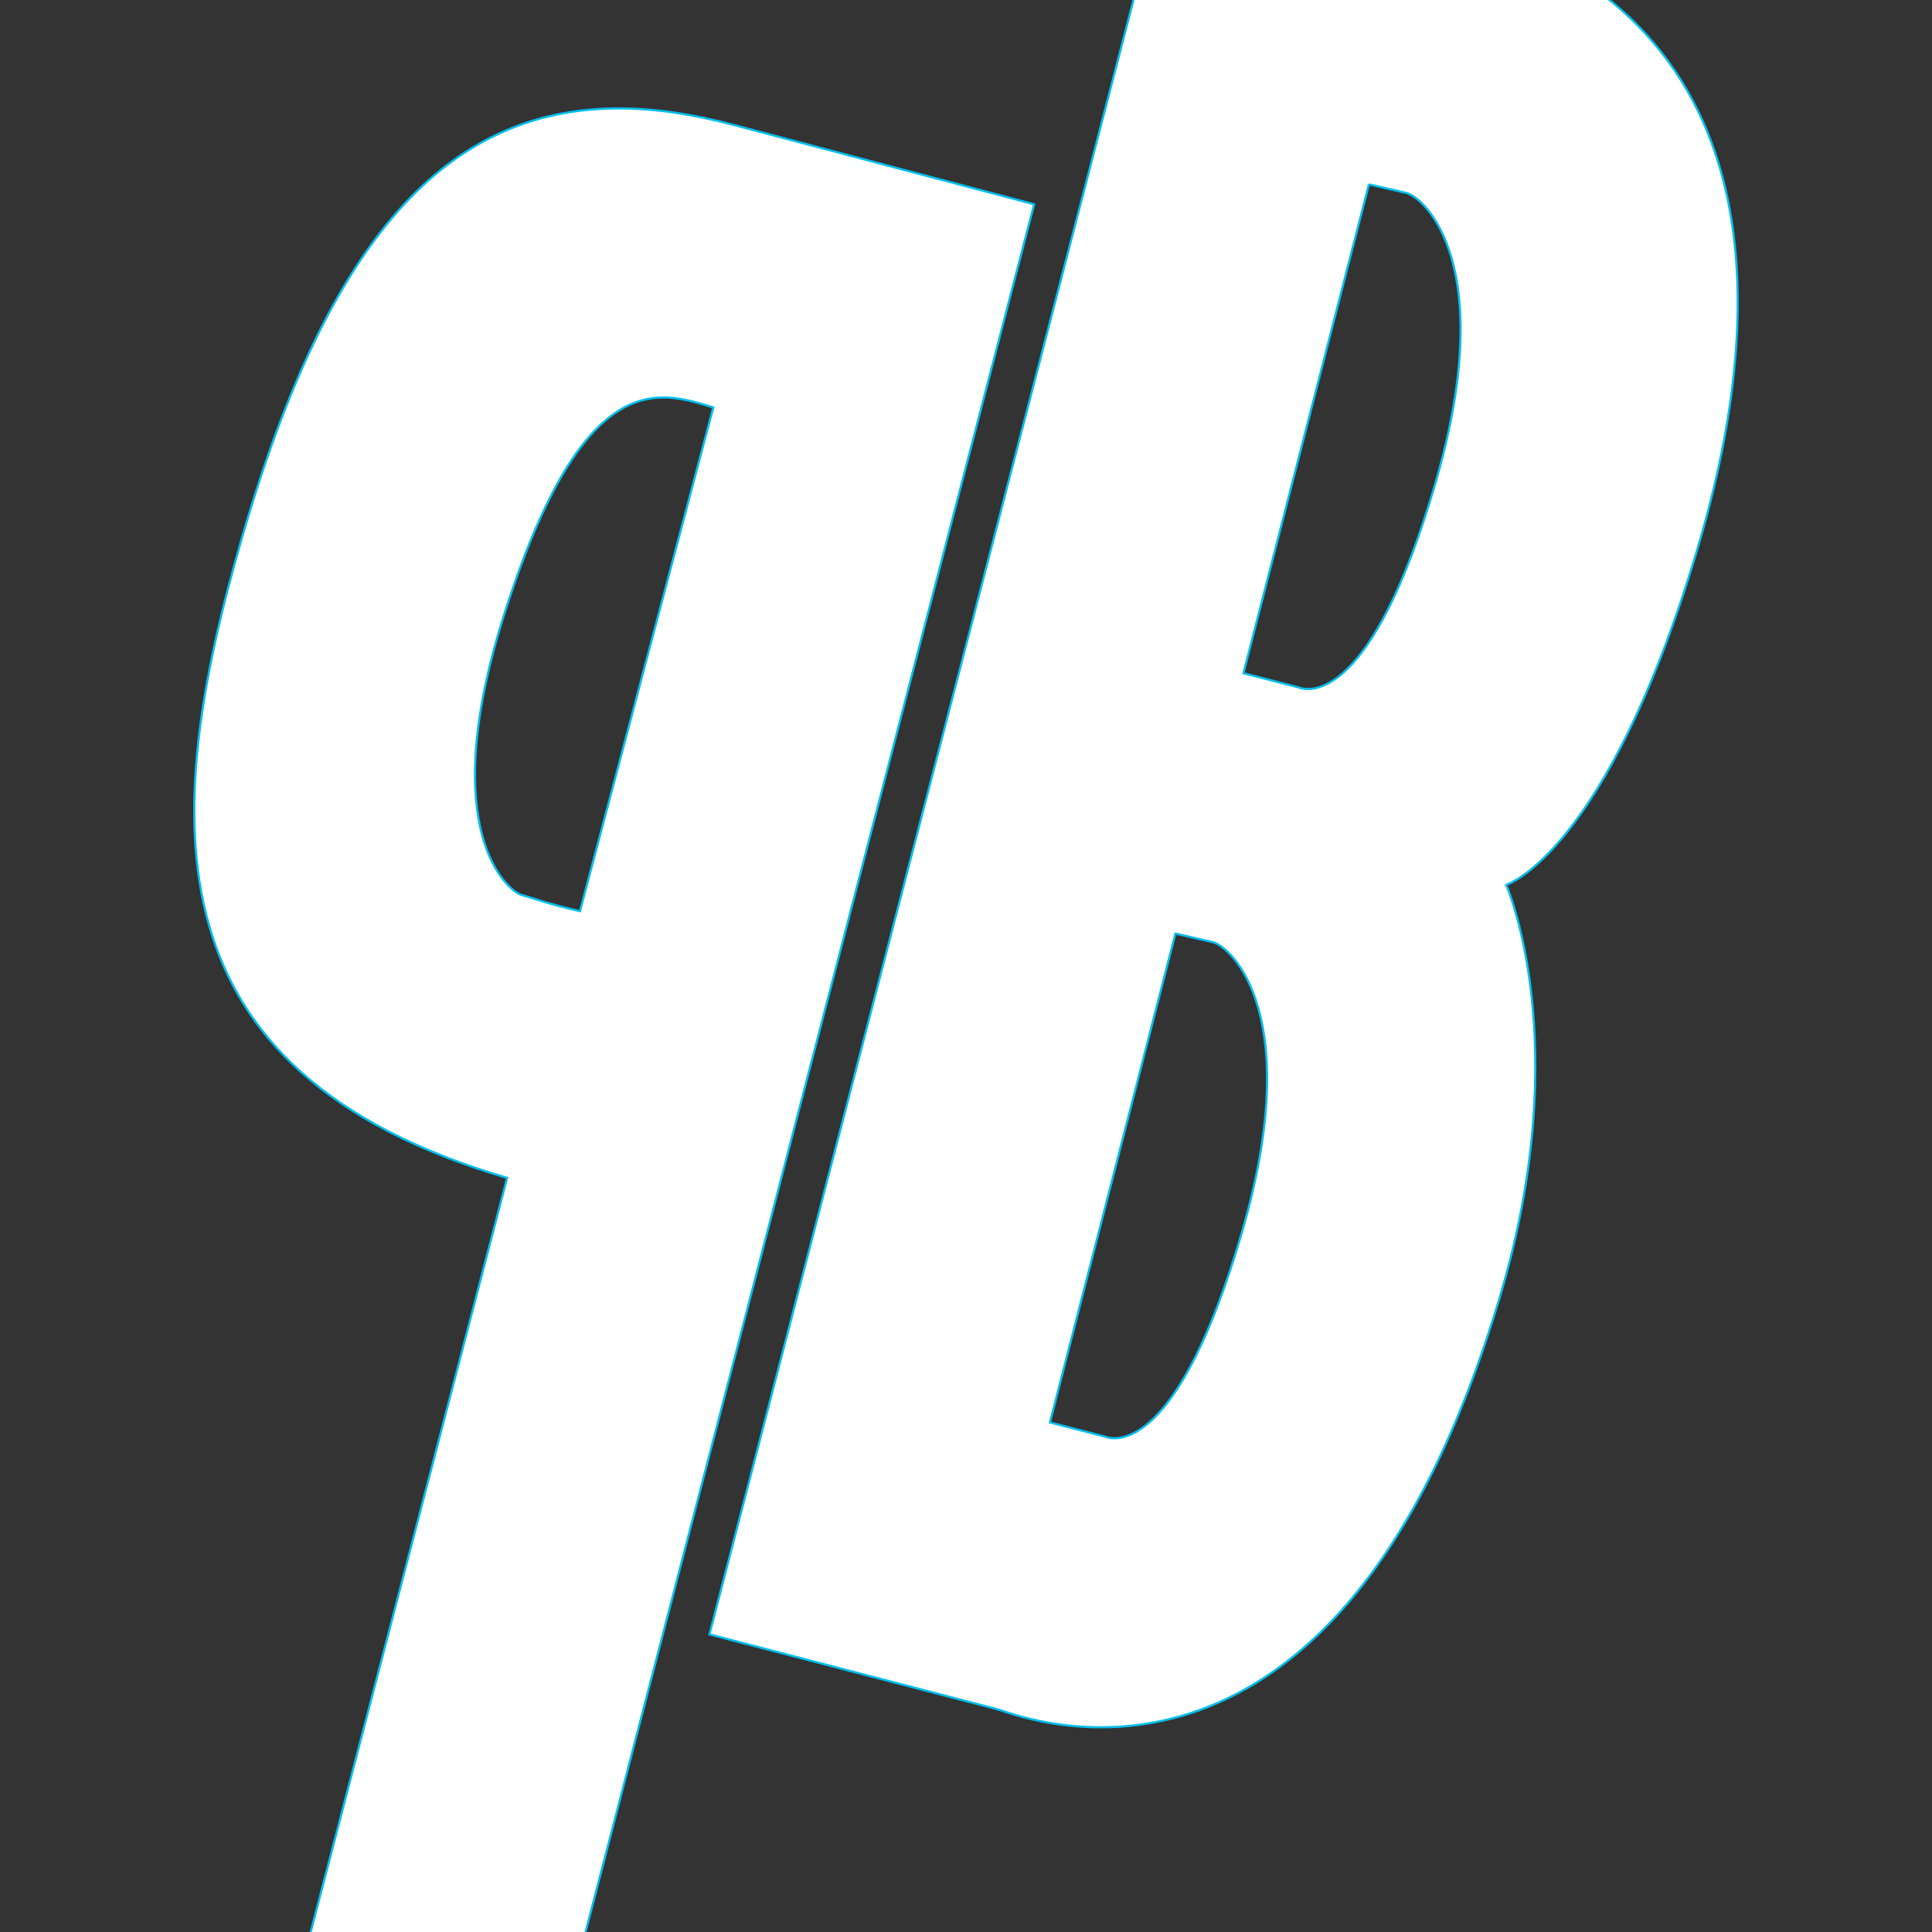 <?xml version="1.0" encoding="UTF-8" standalone="no"?>
<!-- Created with Inkscape (http://www.inkscape.org/) -->

<svg
   xmlns:dc="http://purl.org/dc/elements/1.1/"
   xmlns:cc="http://creativecommons.org/ns#"
   xmlns:rdf="http://www.w3.org/1999/02/22-rdf-syntax-ns#"
   xmlns:svg="http://www.w3.org/2000/svg"
   xmlns="http://www.w3.org/2000/svg"
   xmlns:sodipodi="http://sodipodi.sourceforge.net/DTD/sodipodi-0.dtd"
   xmlns:inkscape="http://www.inkscape.org/namespaces/inkscape"
   width="1000"
   height="1000"
   id="svg8046"
   version="1.1"
   inkscape:version="0.48.2 r9819"
   sodipodi:docname="panzerballett.svg">
  <rect width="100%" height="100%" fill="#333333" stroke="none"/>
  <defs
     id="defs8048" />
  <sodipodi:namedview
     id="base"
     pagecolor="#ffffff"
     bordercolor="#666666"
     borderopacity="1.0"
     inkscape:pageopacity="0.0"
     inkscape:pageshadow="2"
     inkscape:zoom="0.7"
     inkscape:cx="766.99748"
     inkscape:cy="460.72398"
     inkscape:document-units="px"
     inkscape:current-layer="layer2"
     showgrid="false"
     inkscape:window-width="1710"
     inkscape:window-height="983"
     inkscape:window-x="40"
     inkscape:window-y="40"
     inkscape:window-maximized="0" />
  <g
     inkscape:groupmode="layer"
     id="layer2"
     inkscape:label="q"
     style="display:inline">
    <path
       style="fill:#ffffff;fill-opacity:1;stroke:#00beee;stroke-width:1.123px;stroke-linecap:butt;stroke-linejoin:miter;stroke-opacity:1"
       d="M 320.088,56.093 C 231.584,56.268 170.242,122.495 125.257,278.271 82.998,424.608 75.832,554.967 262.481,609.659 L 140.528,1077.851 273.715,1113.166 535.28,105.731 380.188,64.764 c -21.81,-5.764 -41.73,-8.707 -60.099,-8.671 z m 21.8,149.686 c 10.003,-0.342 19.212,2.708 27.311,5.09 l -69.016,260.758 c -19.465,-4.617 -21.075,-5.813 -30.587,-8.56 -5.94,-1.715 -44.44,-31.69 -8.731,-144.672 29.095,-92.053 57.331,-111.805 81.022,-112.616 z"
       id="path2985"
       inkscape:connector-curvature="0"
       sodipodi:nodetypes="sscccccssccsss" />
  </g>
  <g
     inkscape:groupmode="layer"
     id="layer3"
     inkscape:label="B"
     style="display:inline">
    <path
       style="fill:#ffffff;fill-opacity:1;stroke:#00beee;stroke-width:1.123px;stroke-linecap:butt;stroke-linejoin:miter;stroke-opacity:1"
       d="M 606.297,-75.585 367.199,845.949 516.85,884.88 c 15.444,5.005 176.098,66.783 259.564,-213.858 39.158,-131.662 3.195,-213.015 3.195,-213.015 0,0 51.844,-16.124 98.714,-172.926 C 908.246,184.976 934.581,8.553 747.137,-41.498 670.508,-61.959 606.297,-75.585 606.297,-75.585 z m 102.26,170.995 19.588,4.529 c 9.362,2.553 47.652,37.445 14.744,150.353 -32.908,112.908 -64.957,107.794 -70.631,105.525 L 643.613,348.445 708.557,95.41 z M 608.403,483.212 l 19.588,4.529 c 9.362,2.553 47.652,37.445 14.744,150.353 -32.908,112.908 -64.957,107.794 -70.631,105.525 l -28.645,-7.372 64.944,-253.035 z"
       id="path3764"
       inkscape:connector-curvature="0" />
  </g>
</svg>
